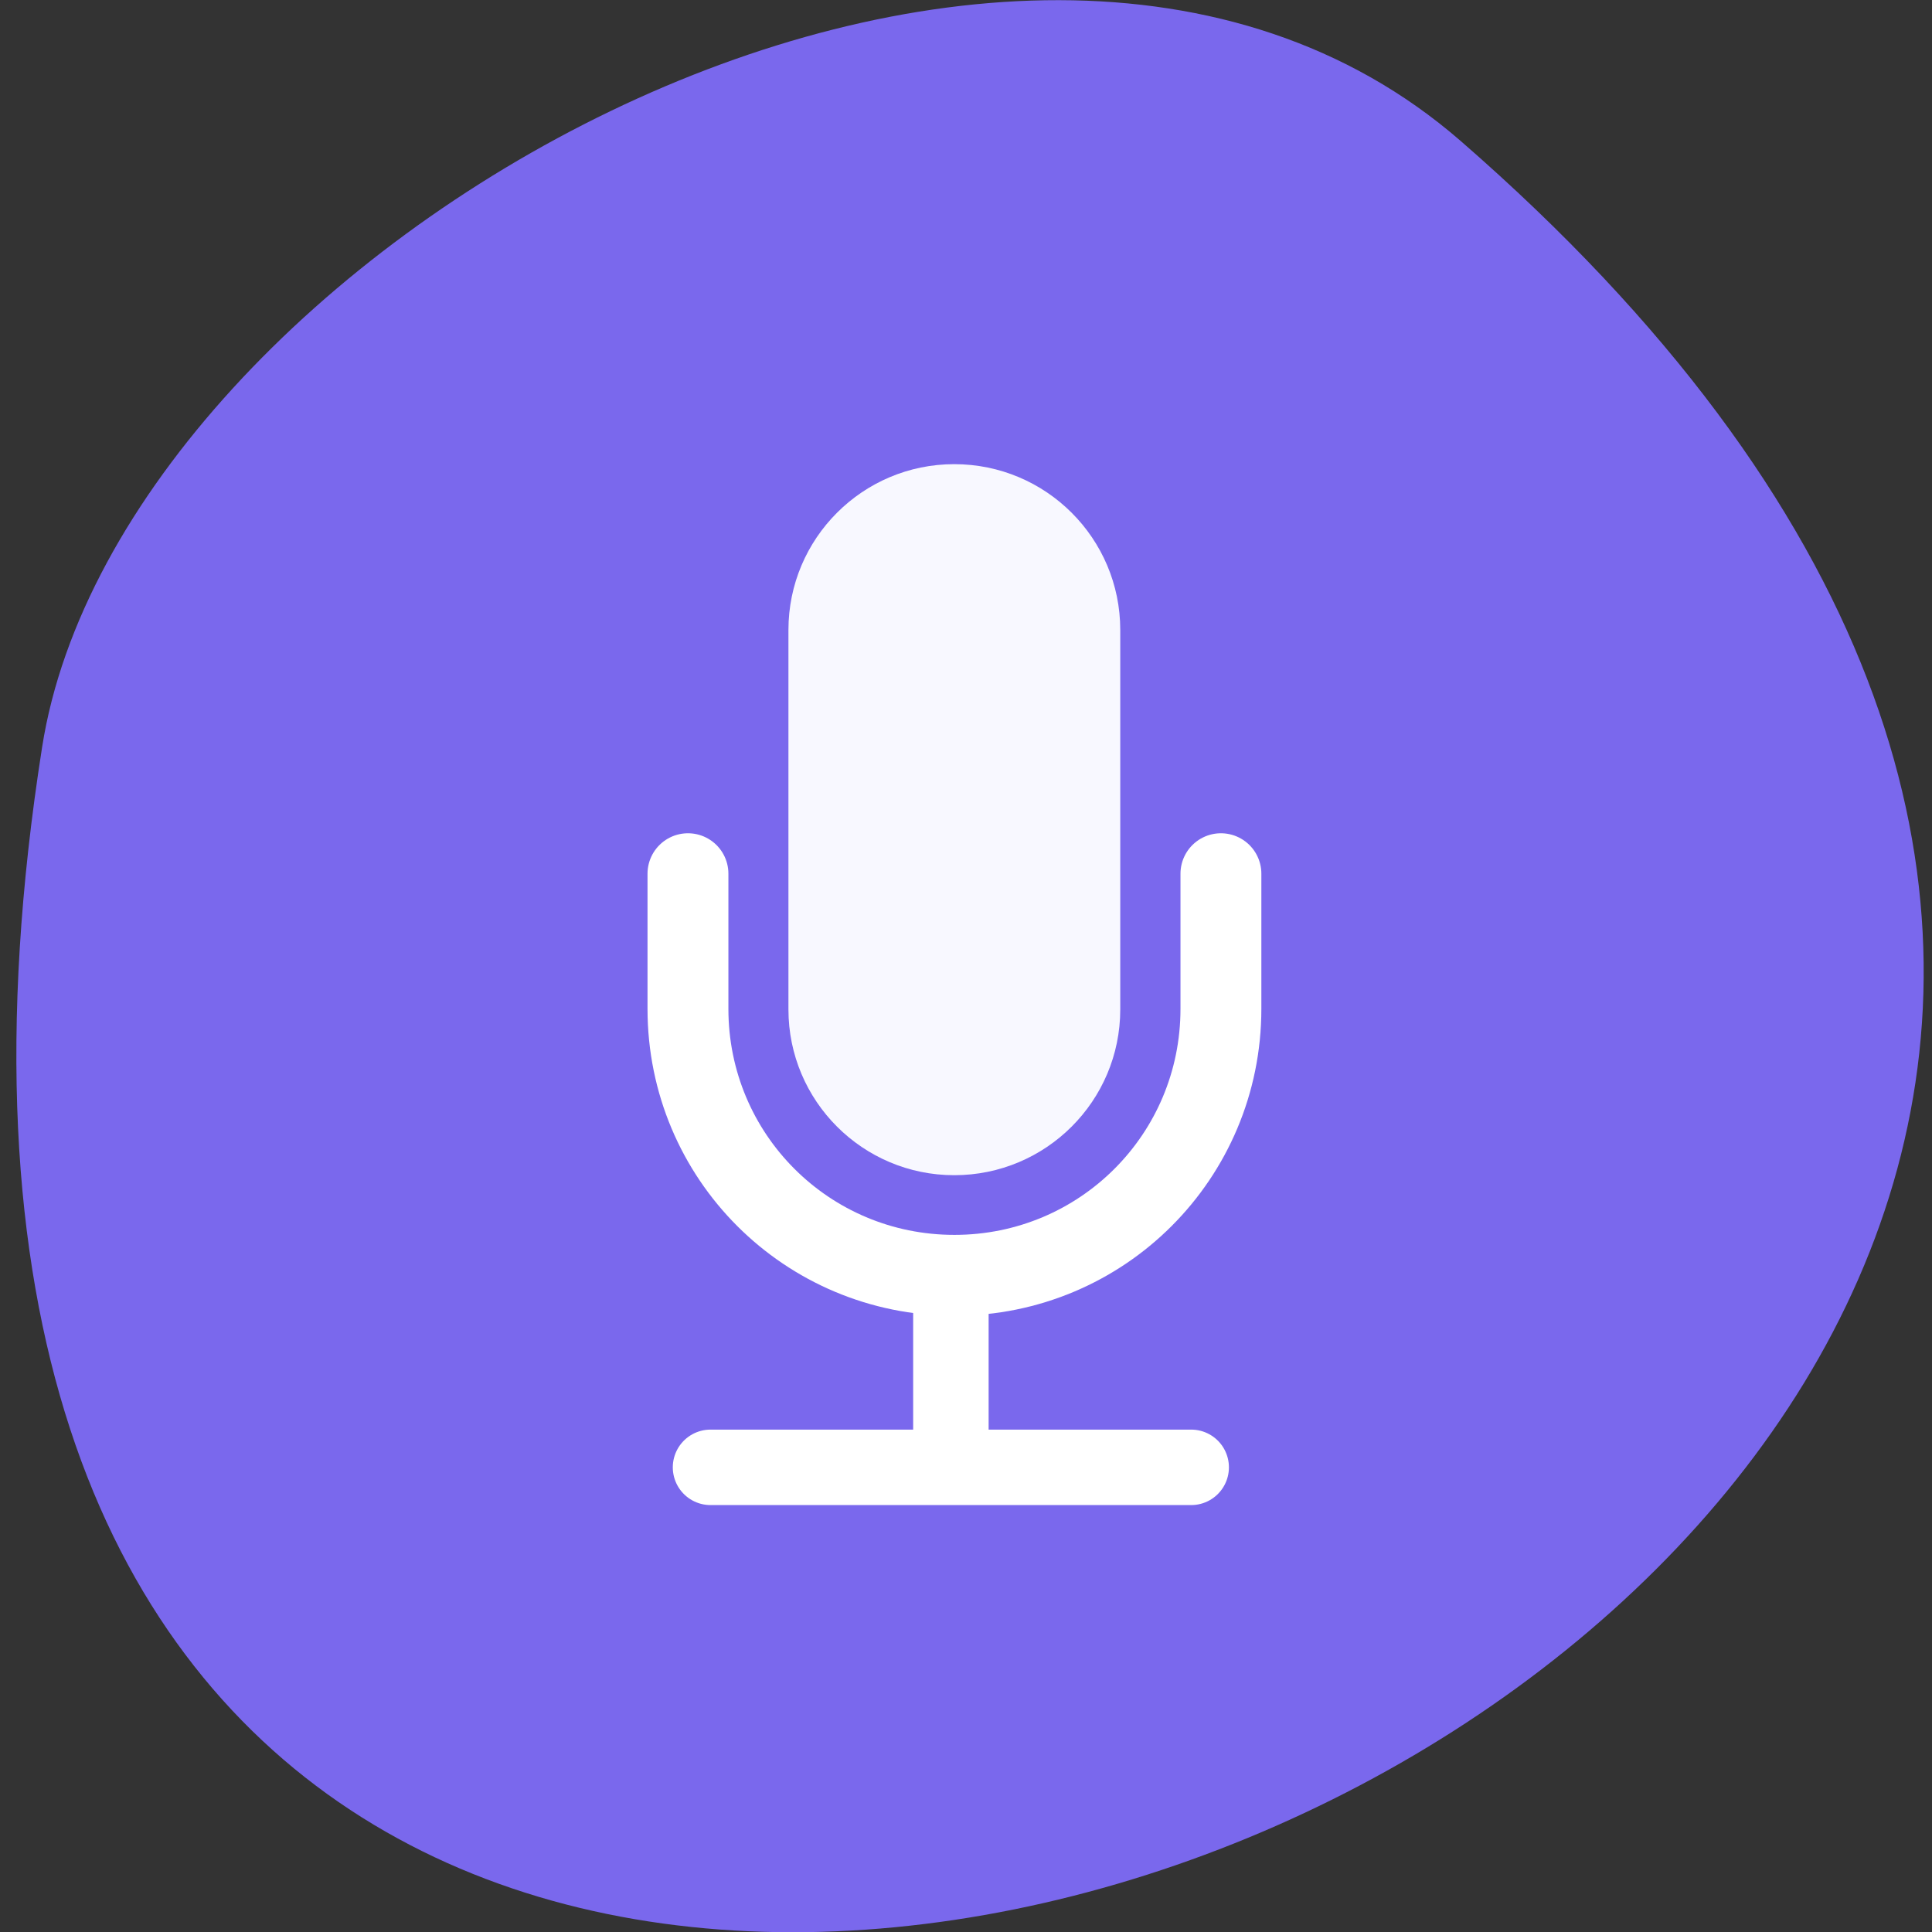 <svg xmlns="http://www.w3.org/2000/svg" viewBox="0 0 32 32"><rect x="0" y="0" width="32" height="32" fill="#333333" stroke="none"/><path d="m 24.19 2.332 c 27.809 24.18 -29.367 47.43 -23.492 10.04 c 1.289 -8.199 16 -16.547 23.492 -10.04" fill="#7a68ed"/><path d="m 15.805 7.688 c 1.52 0 2.75 1.23 2.75 2.746 v 6.285 c 0 1.516 -1.23 2.746 -2.75 2.746 c -1.516 0 -2.746 -1.23 -2.746 -2.746 v -6.285 c 0 -1.516 1.23 -2.746 2.746 -2.746" fill="#f8f8ff"/><g fill="none" stroke="#fff" transform="matrix(0.125 0 0 0.125 0.271 -98.33)"><path d="m 159.61 902.41 v 17.906 c 0 19.563 -15.75 35.31 -35.31 35.31 c -19.563 0 -35.31 -15.75 -35.31 -35.31 v -17.906" stroke-linejoin="round" stroke-linecap="round" stroke-width="10.717"/><g stroke-width="10"><path d="m 123.83 956.29 v 24.781"/><path d="m 155.67 981.07 h -63.69" stroke-linejoin="round" stroke-linecap="round"/></g></g></svg>